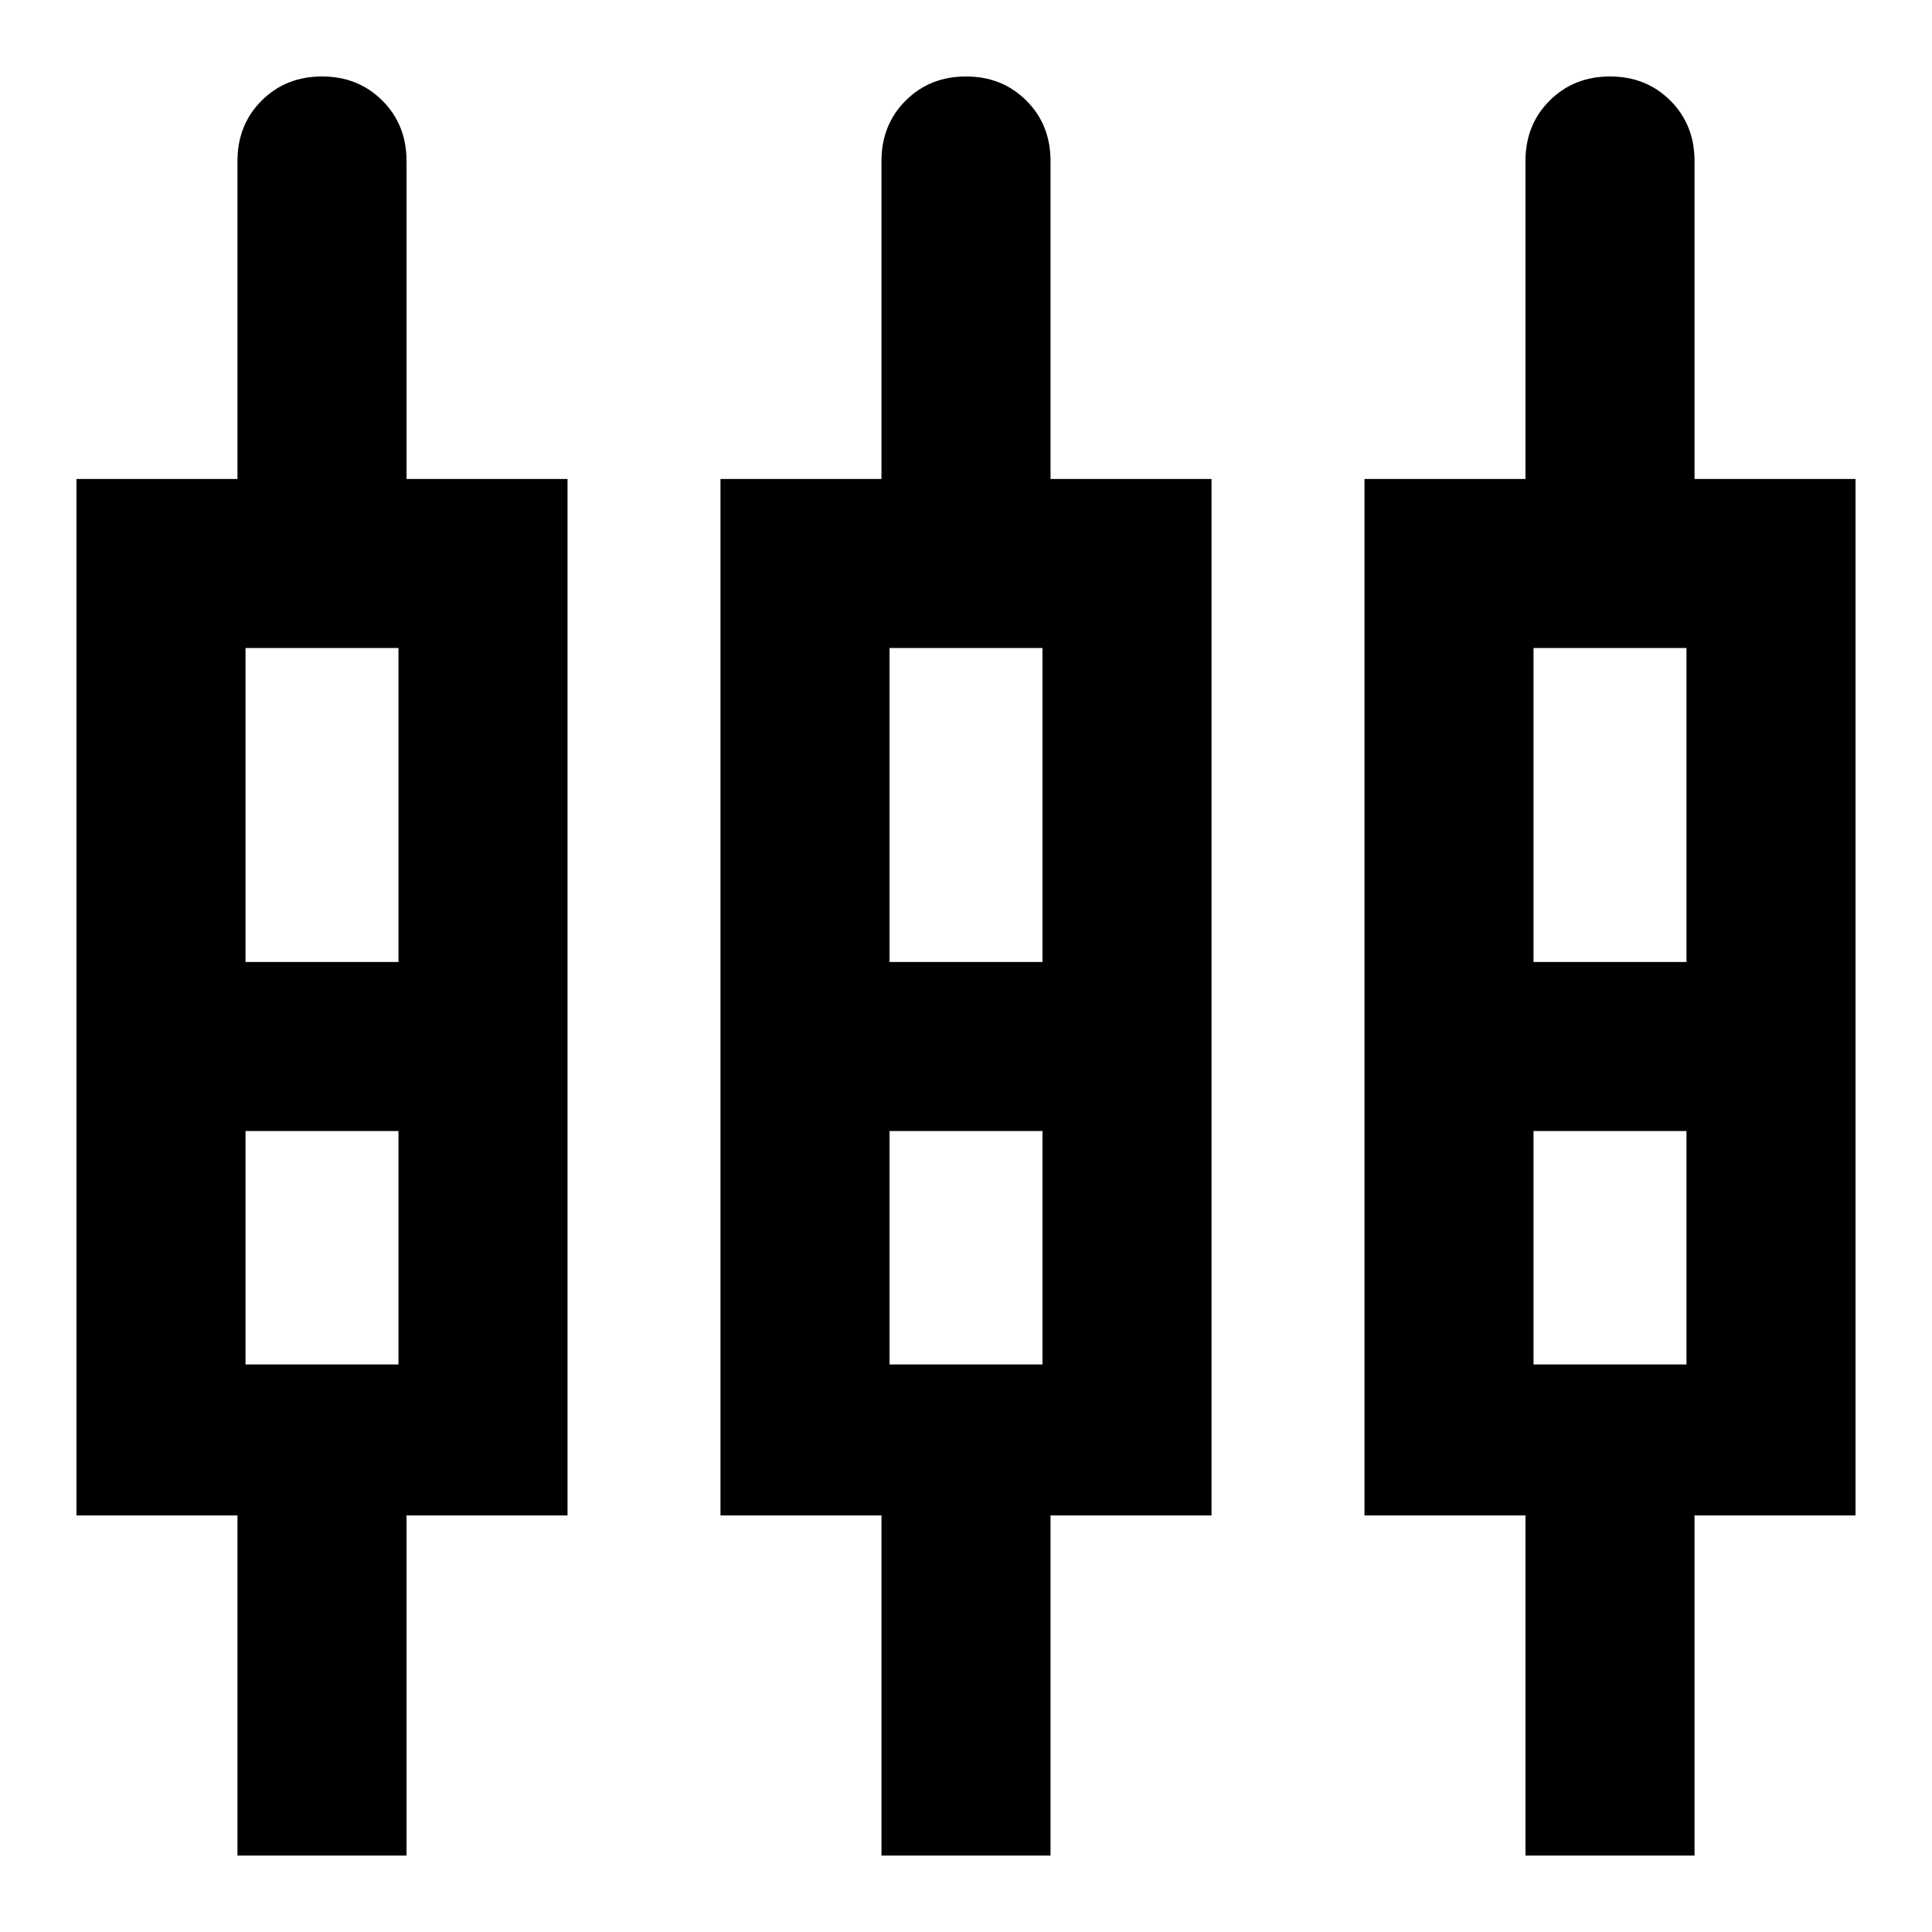 <svg xmlns="http://www.w3.org/2000/svg" height="24" width="24"><path d="M2.95 23.05V18.825H0.95V5.95H2.95V2Q2.95 1.55 3.25 1.25Q3.55 0.95 4 0.95Q4.45 0.95 4.75 1.25Q5.05 1.55 5.05 2V5.95H7.05V18.825H5.05V23.05ZM10.95 23.05V18.825H8.95V5.95H10.95V2Q10.95 1.55 11.25 1.25Q11.55 0.95 12 0.95Q12.45 0.95 12.75 1.25Q13.05 1.55 13.05 2V5.95H15.05V18.825H13.05V23.05ZM18.95 23.05V18.825H16.95V5.95H18.95V2Q18.95 1.55 19.25 1.25Q19.55 0.95 20 0.95Q20.45 0.95 20.75 1.25Q21.05 1.55 21.05 2V5.95H23.05V18.825H21.05V23.05ZM3.05 8.05V11.95H4.95V8.05ZM11.05 8.05V11.95H12.95V8.05ZM19.05 8.05V11.95H20.95V8.05ZM3.05 16.95H4.95V14.05H3.05ZM11.05 16.95H12.95V14.05H11.05ZM19.05 16.95H20.95V14.05H19.05ZM4 13ZM12 13ZM20 13ZM3.05 11.95H4.95H3.05ZM11.05 11.95H12.95H11.05ZM19.05 11.95H20.95H19.05ZM3.05 14.05H4.95ZM11.05 14.05H12.95ZM19.05 14.05H20.95Z"/></svg>